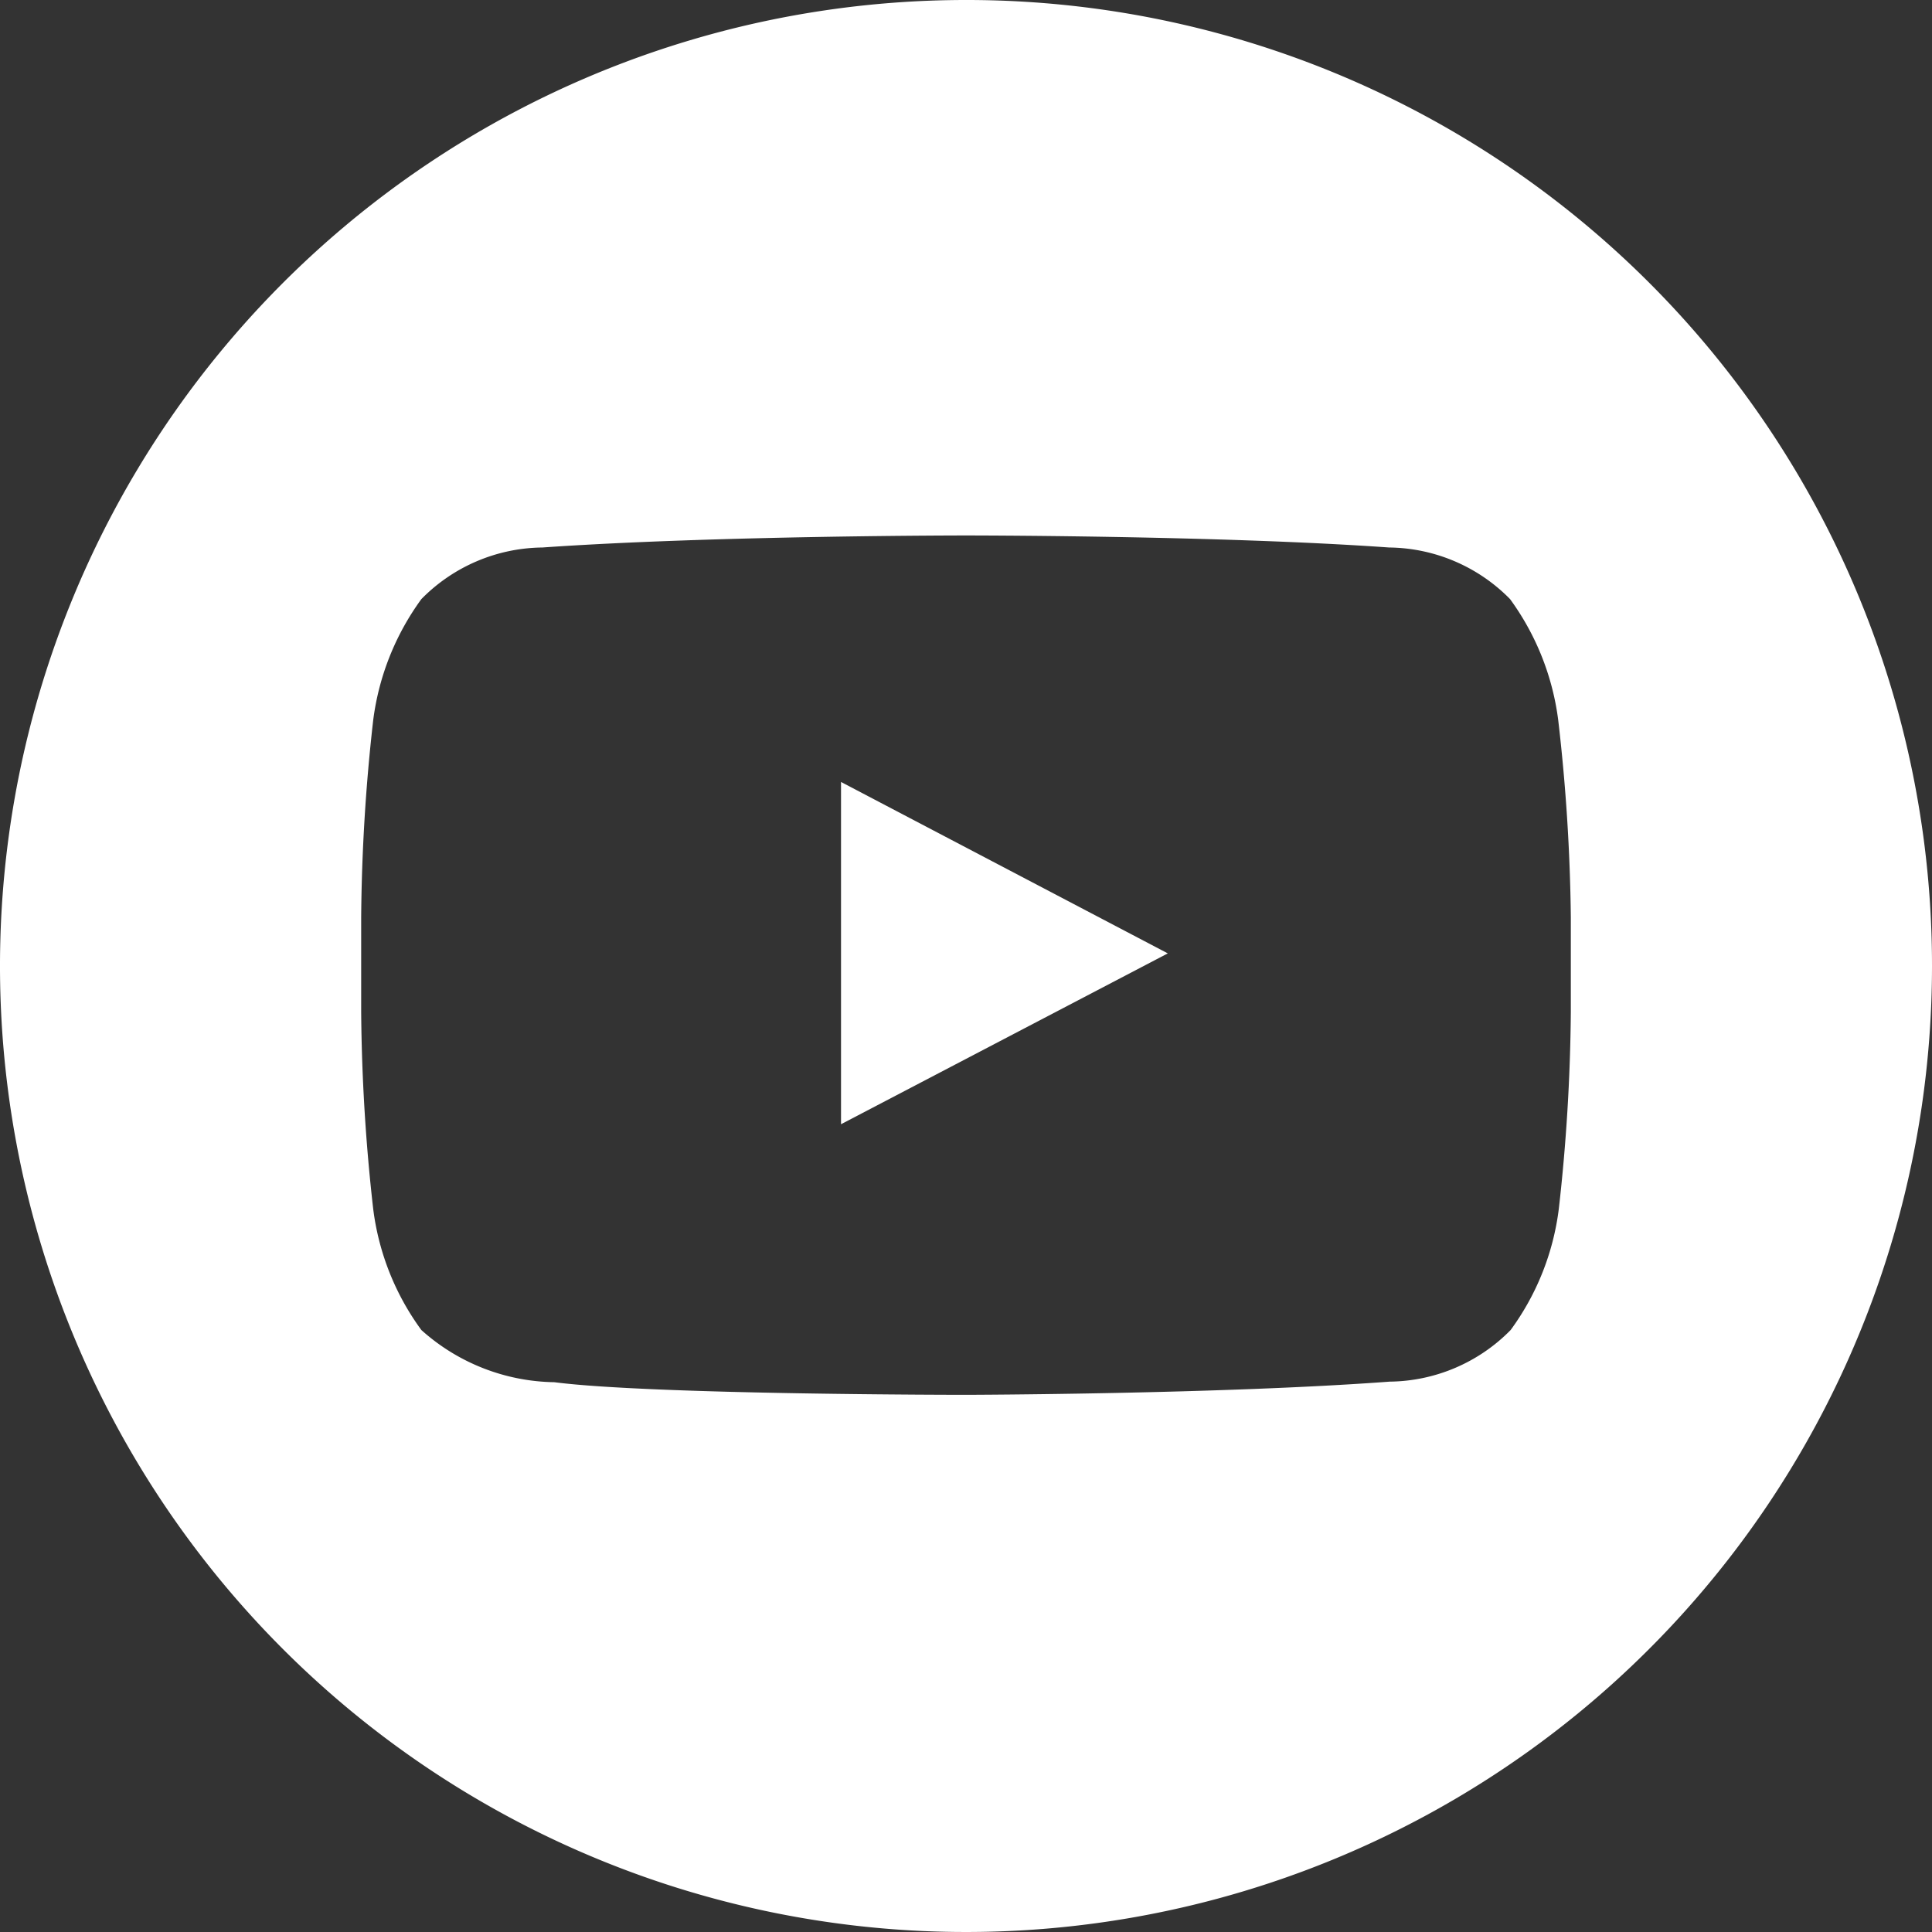<svg xmlns="http://www.w3.org/2000/svg" viewBox="0 0 33.7 33.7"><rect x="0" y="0" width="33.7" height="33.7" fill="#333333" stroke="none"/><defs><style>.cls-1{fill:#fff;}</style></defs><title>youtube</title><g id="Layer_2" data-name="Layer 2"><g id="Layer_1-2" data-name="Layer 1"><polygon class="cls-1" points="14.67 19.61 20.37 16.63 14.67 13.64 14.67 19.61"/><path class="cls-1" d="M16.85,0A16.85,16.85,0,1,0,33.7,16.85,16.84,16.84,0,0,0,16.85,0ZM27.4,17.65a32.53,32.53,0,0,1-.21,3.44,4.52,4.52,0,0,1-.84,2.11,3,3,0,0,1-2.11.9c-2.95.22-7.39.23-7.39.23s-5.49,0-7.18-.22a3.55,3.55,0,0,1-2.32-.91,4.52,4.52,0,0,1-.84-2.11,32.53,32.53,0,0,1-.21-3.44V16a32.53,32.53,0,0,1,.21-3.44,4.56,4.56,0,0,1,.84-2.11,3,3,0,0,1,2.11-.9c3-.21,7.39-.21,7.39-.21h0s4.43,0,7.38.21a3,3,0,0,1,2.11.9,4.56,4.56,0,0,1,.84,2.11A32.53,32.53,0,0,1,27.4,16Z"/></g></g></svg>